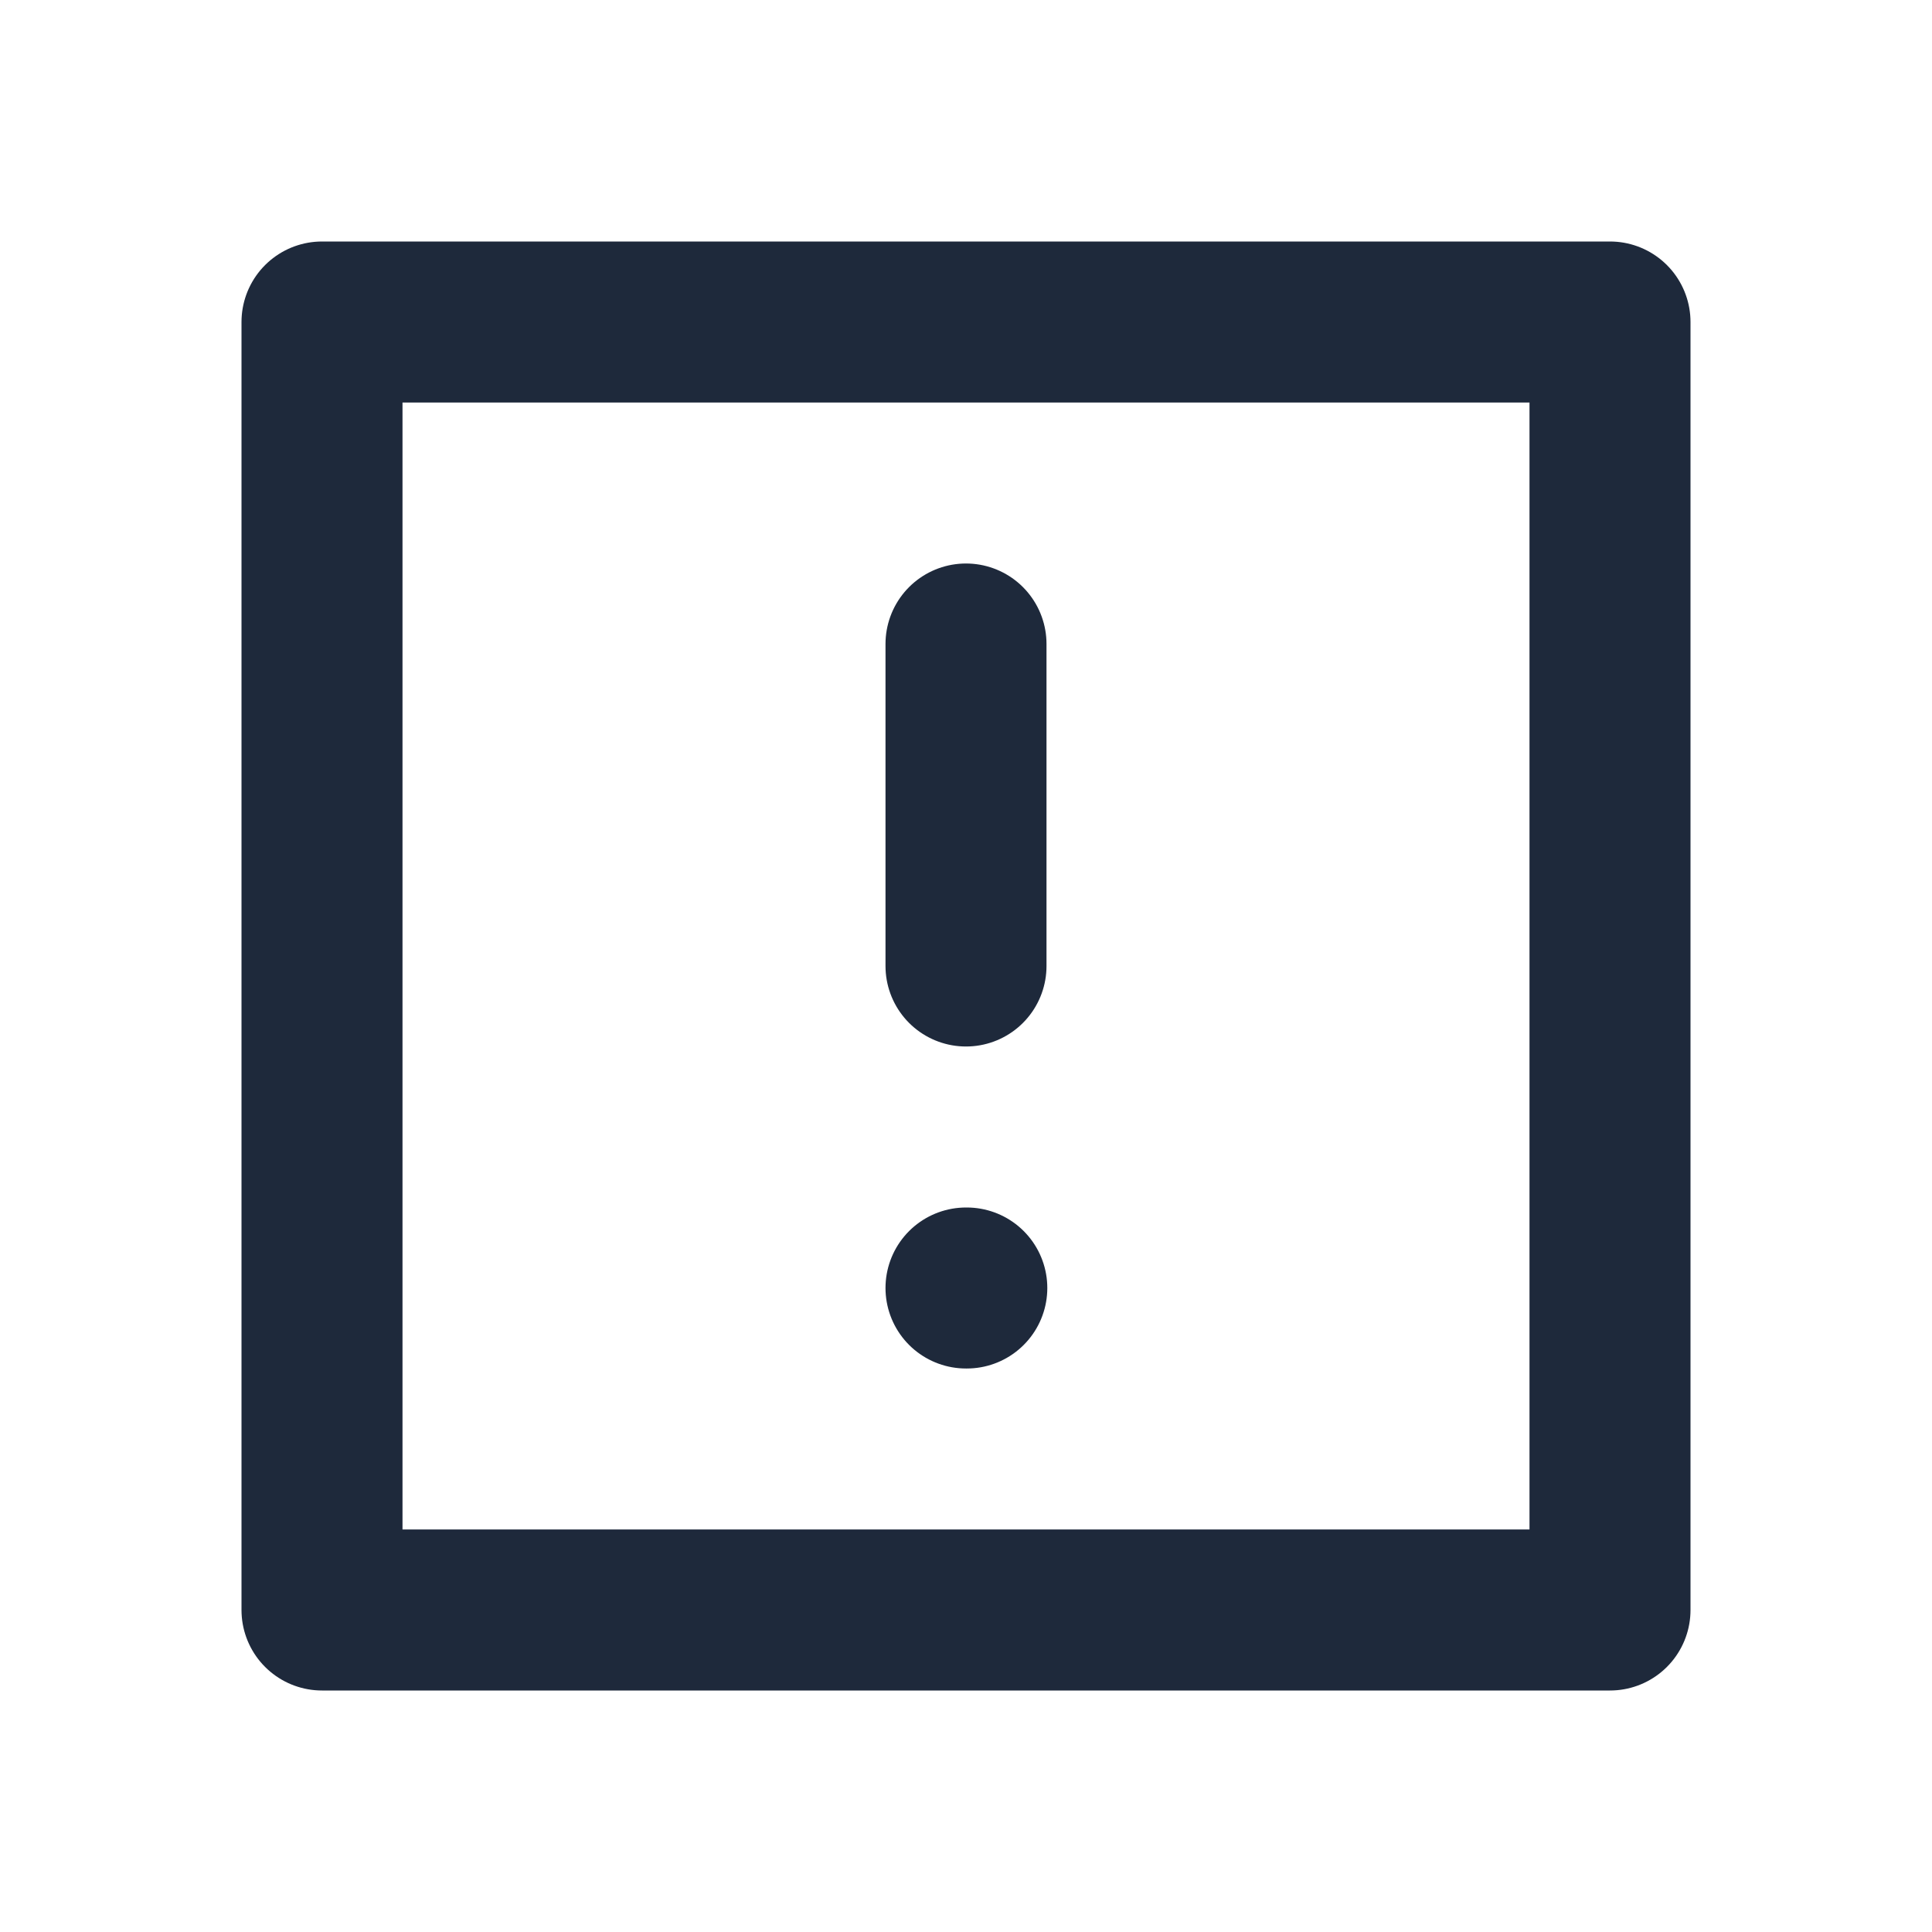 <svg width="24" height="24" viewBox="0 0 24 24" fill="none" xmlns="http://www.w3.org/2000/svg">
<path d="M4 4H20V20H4V4Z" stroke="#1E293B" stroke-width="2" stroke-linecap="round" stroke-linejoin="round"/>
<path d="M12 12V8" stroke="#1E293B" stroke-width="2" stroke-linecap="round" stroke-linejoin="round"/>
<path d="M12 16H12.01" stroke="#1E293B" stroke-width="2" stroke-linecap="round" stroke-linejoin="round"/>
</svg>

